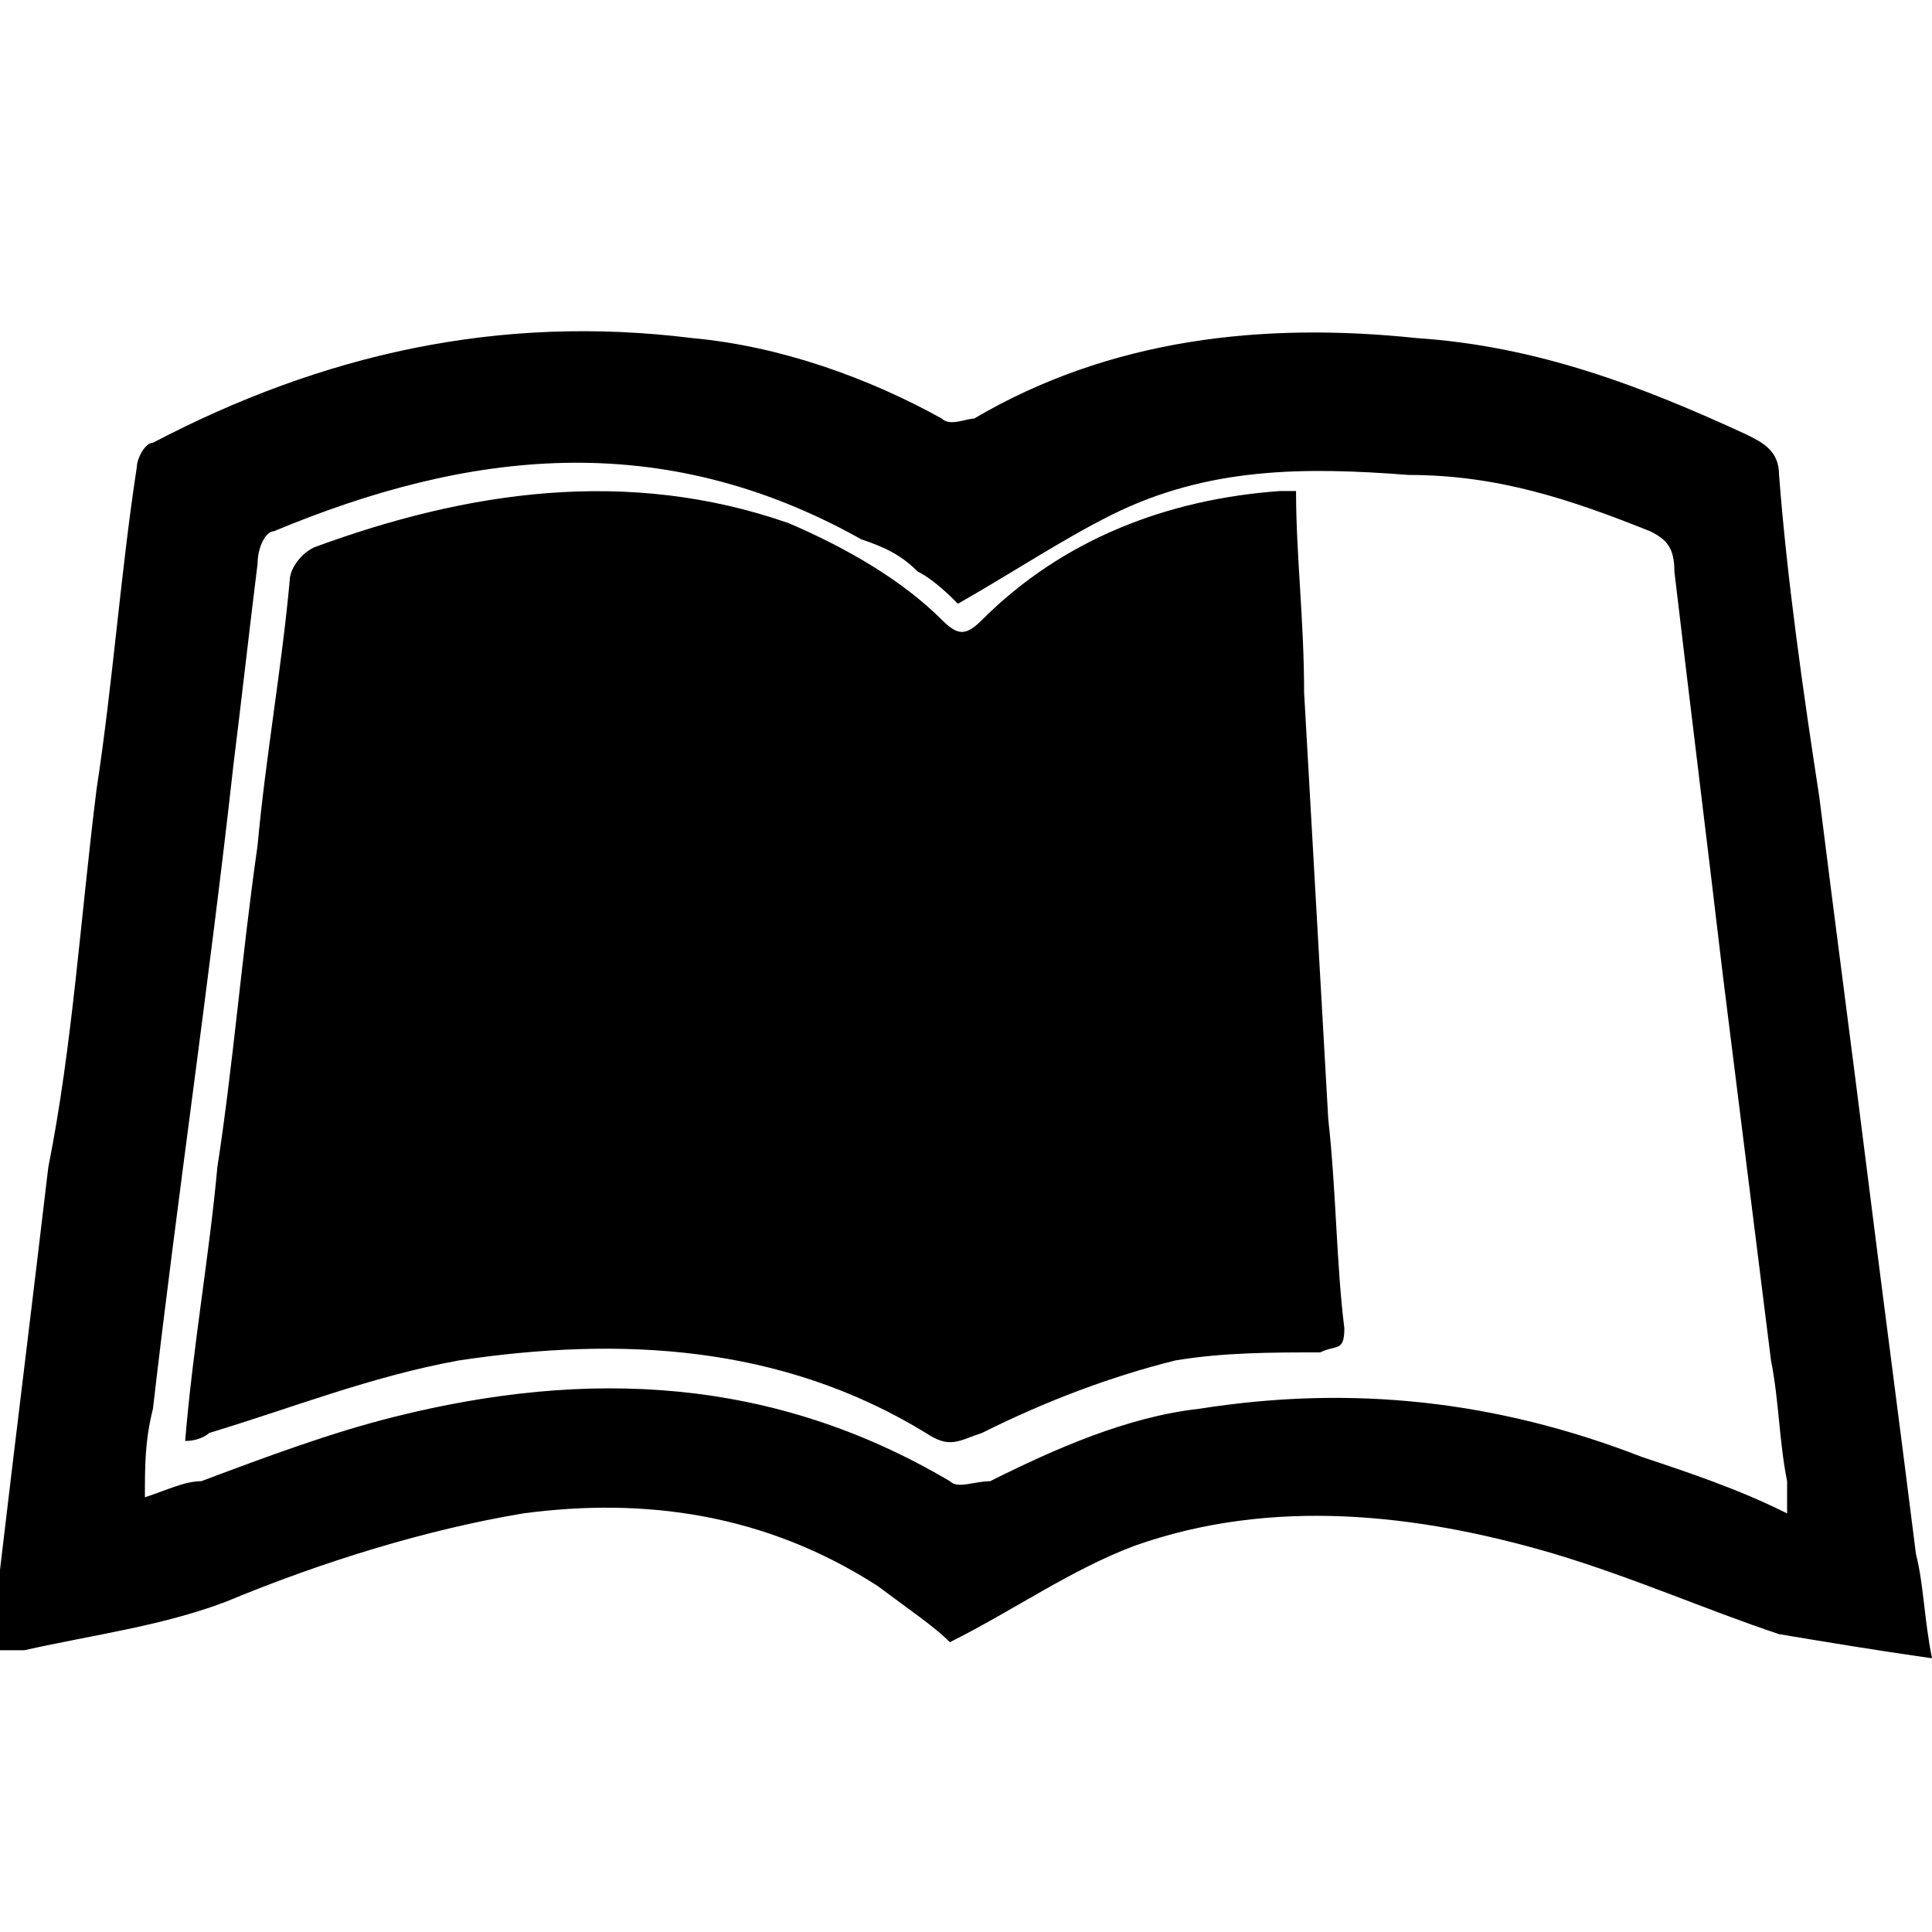 <?xml version="1.0" encoding="utf-8"?>
<!-- Generator: Adobe Illustrator 21.0.2, SVG Export Plug-In . SVG Version: 6.00 Build 0)  -->
<svg version="1.1" id="Calque_1" xmlns="http://www.w3.org/2000/svg" xmlns:xlink="http://www.w3.org/1999/xlink" x="0px" y="0px"
	 viewBox="0 0 24 24" style="enable-background:new 0 0 24 24;" xml:space="preserve">
<g>
	<path d="M24,20.6c-0.7-0.1-1.3-0.2-1.9-0.3c-0.9-0.3-1.8-0.7-2.8-1c-1.7-0.5-3.5-0.7-5.2-0.1c-0.8,0.3-1.5,0.8-2.3,1.2
		c-0.2-0.2-0.5-0.4-0.9-0.7c-1.4-0.9-2.9-1.1-4.4-0.9C5.3,19,4,19.4,2.8,19.9c-0.8,0.3-1.6,0.4-2.5,0.6c-0.1,0-0.2,0-0.4,0
		c0-0.3,0.1-0.7,0.1-1c0.2-1.7,0.4-3.3,0.6-5C0.9,13,1,11.4,1.2,9.8c0.2-1.3,0.3-2.7,0.5-4c0-0.1,0.1-0.3,0.2-0.3
		c2.1-1.1,4.3-1.6,6.7-1.3c1.1,0.1,2.2,0.5,3.1,1c0.1,0.1,0.3,0,0.4,0c1.7-1,3.6-1.2,5.5-1c1.5,0.1,2.8,0.6,4.1,1.2
		c0.2,0.1,0.4,0.2,0.4,0.5c0.1,1.3,0.3,2.7,0.5,4c0.2,1.6,0.4,3.1,0.6,4.7c0.2,1.6,0.4,3.1,0.6,4.7C23.9,19.7,23.9,20.1,24,20.6z
		 M1.8,18.6c0.3-0.1,0.5-0.2,0.7-0.2c0.8-0.3,1.6-0.6,2.4-0.8c2.4-0.6,4.7-0.5,6.9,0.8c0.1,0.1,0.3,0,0.5,0c0.8-0.4,1.7-0.8,2.6-0.9
		c1.9-0.3,3.7-0.1,5.5,0.6c0.6,0.2,1.2,0.4,1.8,0.7c0-0.2,0-0.3,0-0.4c-0.1-0.5-0.1-1-0.2-1.5c-0.2-1.6-0.4-3.2-0.6-4.8
		c-0.2-1.7-0.4-3.3-0.6-5c0-0.3-0.1-0.4-0.3-0.5c-1-0.4-1.9-0.7-3-0.7c-1.3-0.1-2.5-0.1-3.7,0.5c-0.6,0.3-1.2,0.7-1.9,1.1
		c-0.1-0.1-0.3-0.3-0.5-0.4c-0.2-0.2-0.4-0.3-0.7-0.4C8.2,5.3,5.8,5.6,3.4,6.6c-0.1,0-0.2,0.2-0.2,0.4C3.1,7.8,3,8.7,2.9,9.5
		c-0.3,2.7-0.7,5.4-1,8C1.8,17.9,1.8,18.2,1.8,18.6z"/>
	<path d="M2.3,17.9c0.1-1.2,0.3-2.3,0.4-3.4c0.2-1.3,0.3-2.6,0.5-4c0.1-1.1,0.3-2.2,0.4-3.3c0-0.1,0.1-0.3,0.3-0.4
		c1.9-0.7,3.9-1,5.9-0.3c0.7,0.3,1.4,0.7,1.9,1.2c0.2,0.2,0.3,0.2,0.5,0c1-1,2.3-1.5,3.7-1.6c0,0,0.1,0,0.2,0c0,0.8,0.1,1.6,0.1,2.5
		c0.1,1.8,0.2,3.5,0.3,5.3c0.1,0.9,0.1,1.8,0.2,2.6c0,0.3-0.1,0.2-0.3,0.3c-0.6,0-1.2,0-1.8,0.1c-0.8,0.2-1.6,0.5-2.4,0.9
		c-0.3,0.1-0.4,0.2-0.7,0c-1.8-1.1-3.8-1.2-5.8-0.9c-1.1,0.2-2.1,0.6-3.1,0.9C2.6,17.8,2.5,17.9,2.3,17.9z"/>
</g>
</svg>
